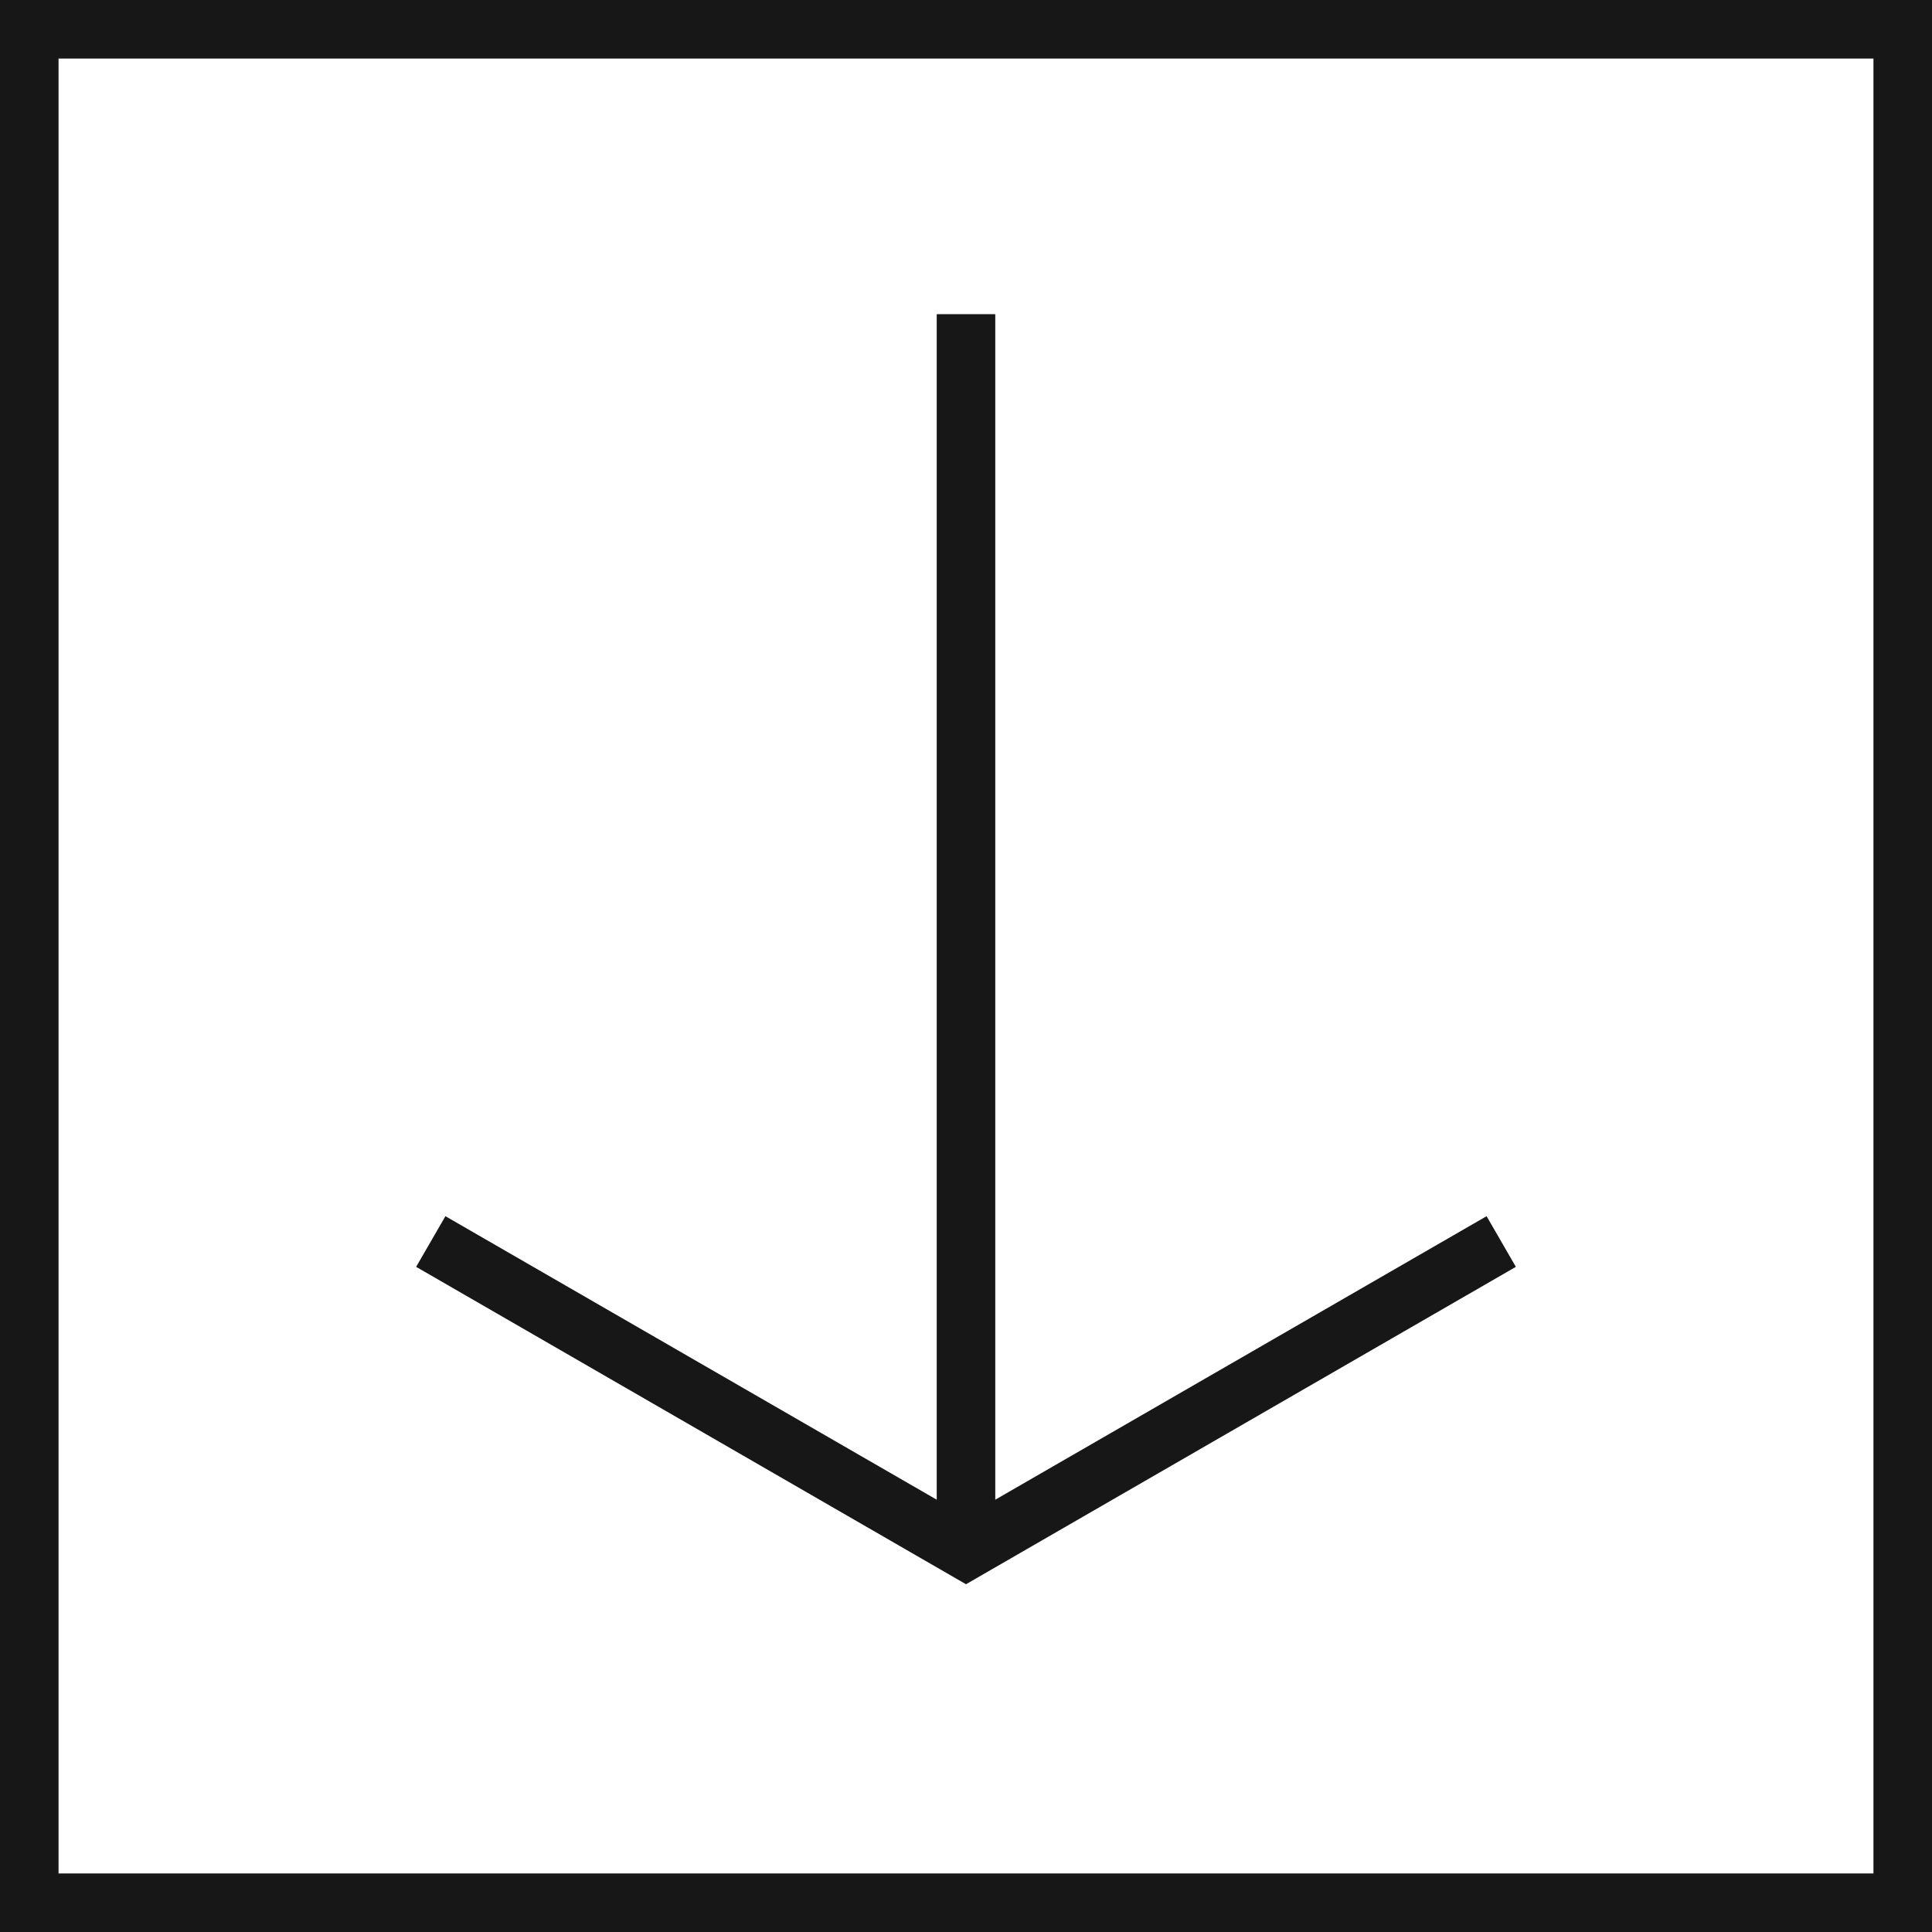 <svg xmlns="http://www.w3.org/2000/svg" viewBox="0 0 24.75 24.75"><defs><style>.cls-1{fill:none;stroke:#171717;stroke-miterlimit:10;stroke-width:0.75px;}.cls-2{fill:#171717;}</style></defs><title>ArrowDown</title><g id="Ebene_2" data-name="Ebene 2"><g id="Ebene_1-2" data-name="Ebene 1"><rect class="cls-1" x="0.375" y="0.375" width="24" height="24"/><polygon class="cls-2" points="5.331 16.229 12.375 20.295 19.419 16.229 19.044 15.58 12.75 19.212 12.75 4.025 12 4.025 12 19.212 5.706 15.58 5.331 16.229"/></g></g></svg>
